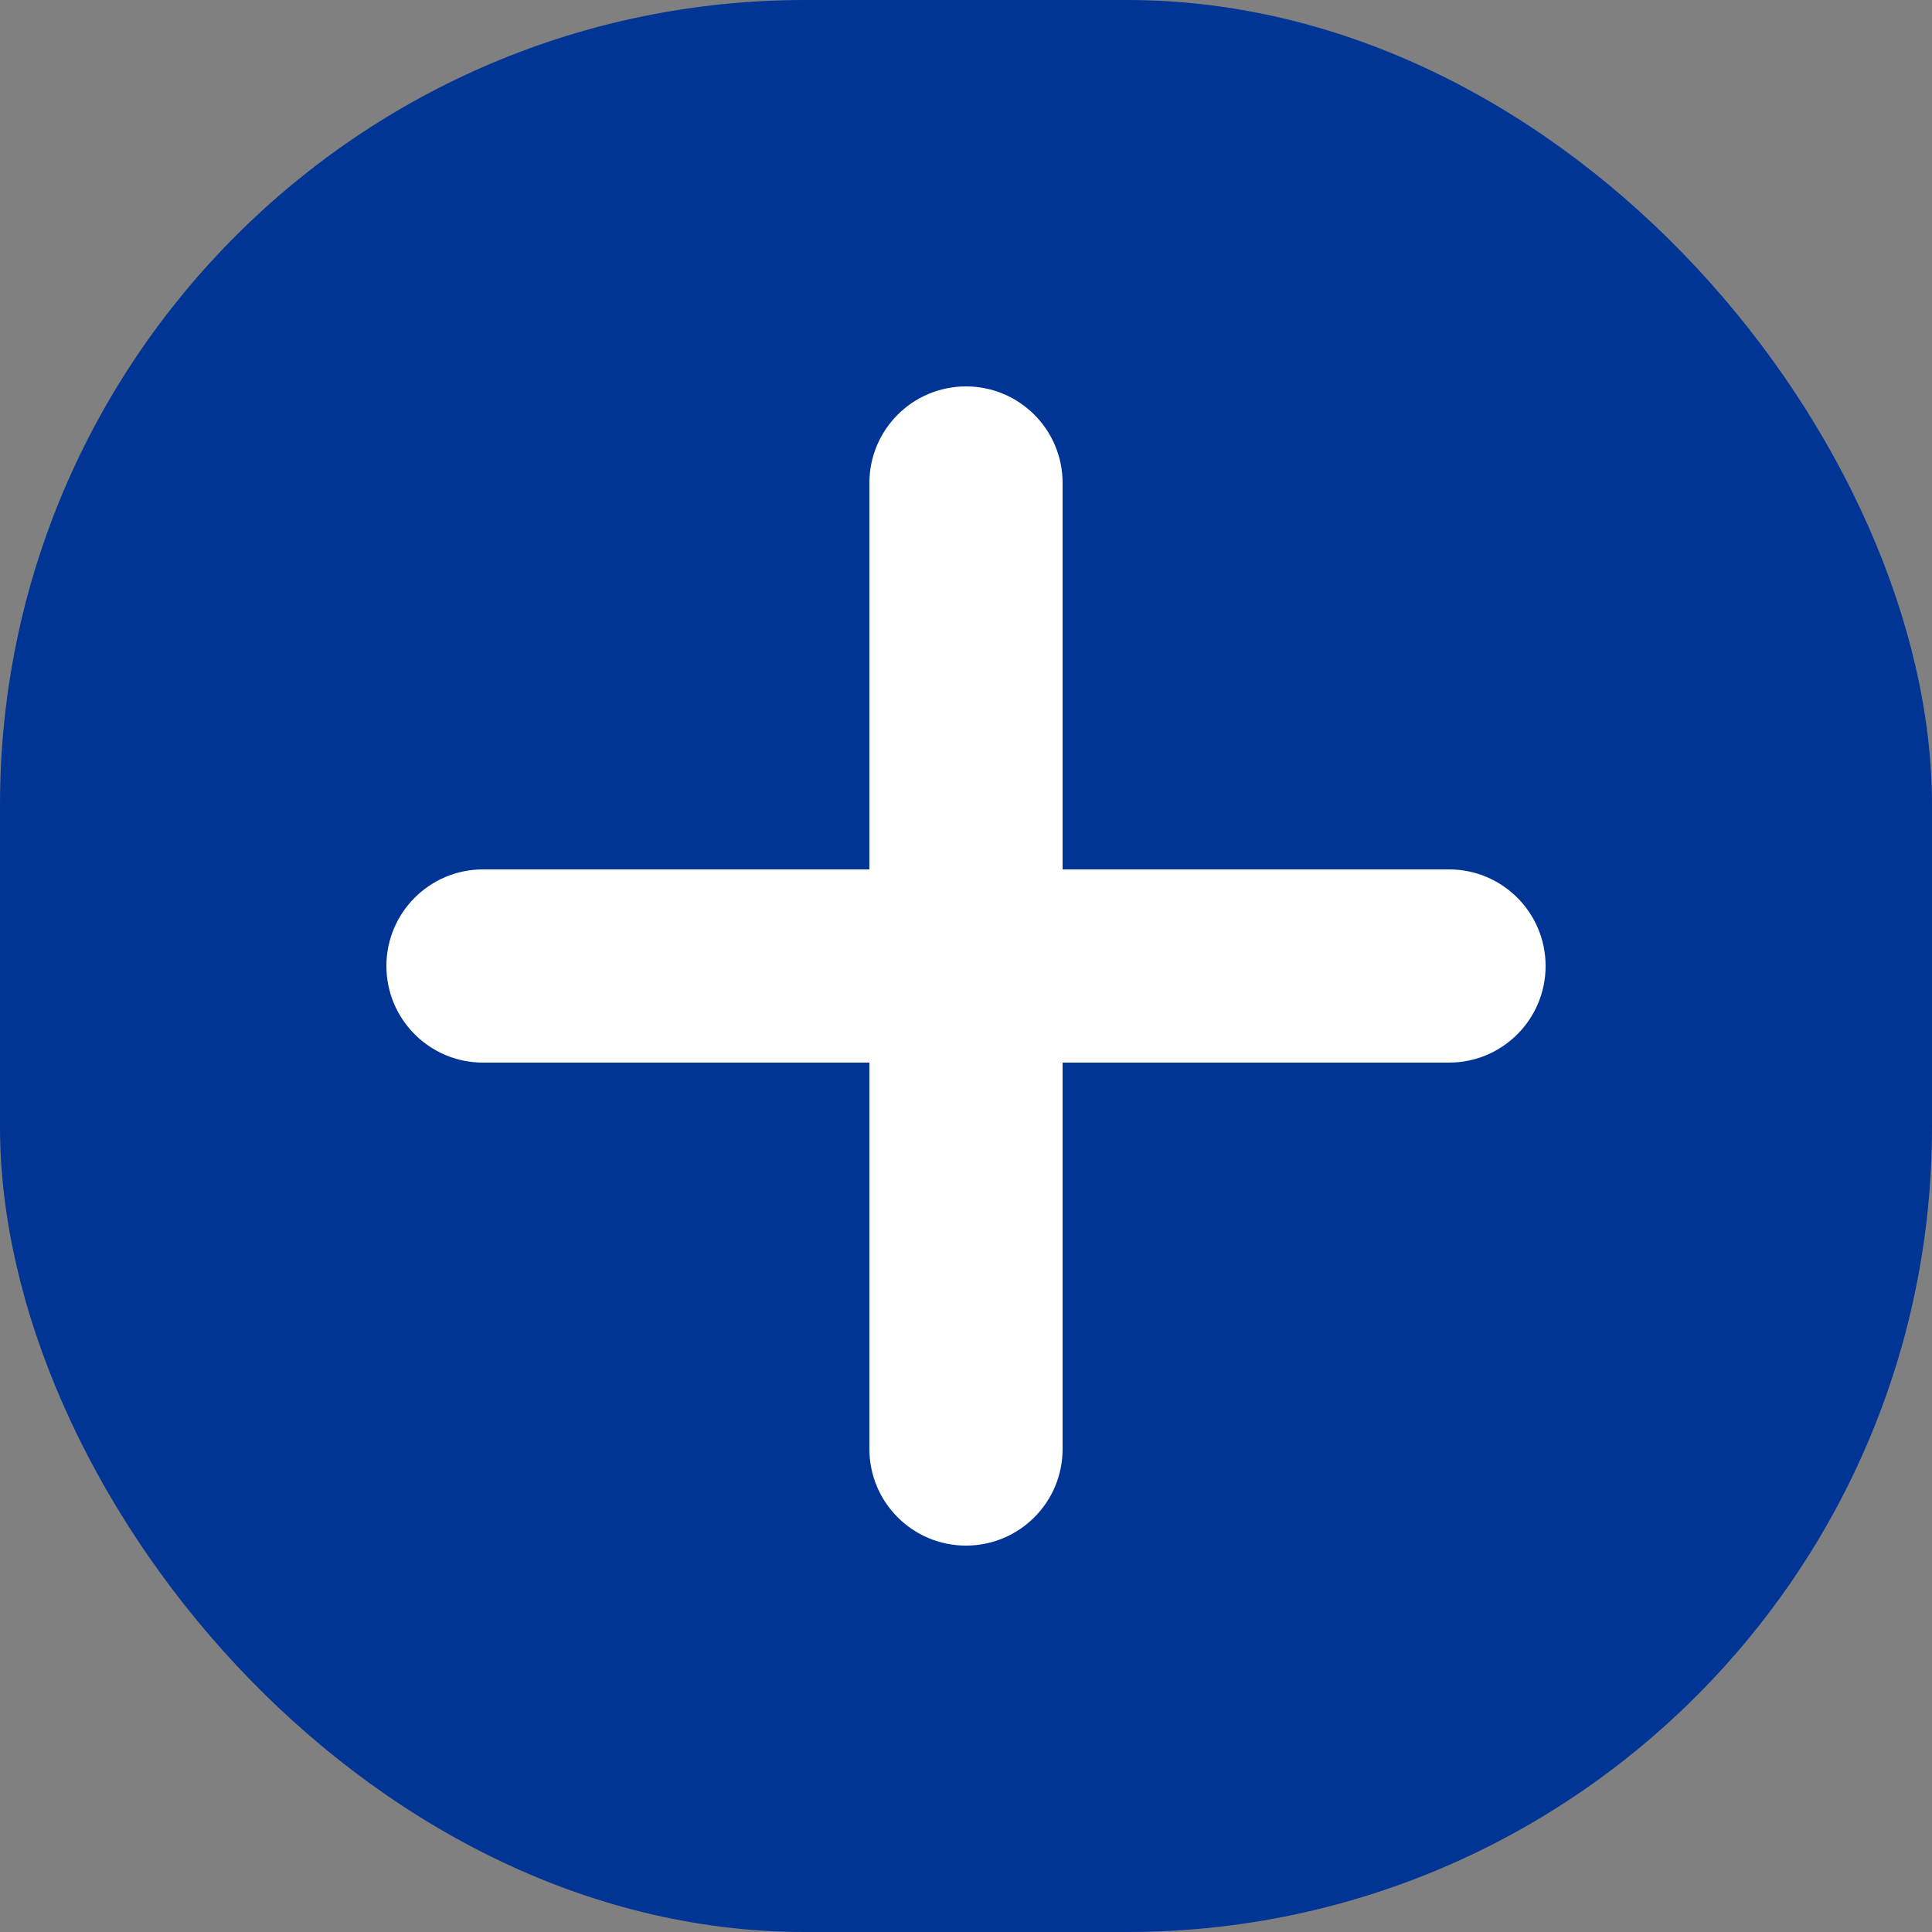 <svg width="24" height="24" viewBox="0 0 24 24" fill="none" xmlns="http://www.w3.org/2000/svg">
<rect x="0" y="0" width="24" height="24" fill="#808080" stroke="none"/>
<rect width="24" height="24" rx="10" fill="#003595"/>
<path d="M4.8 12C4.8 11.337 5.338 10.8 6 10.8H18C18.663 10.8 19.2 11.337 19.2 12C19.2 12.663 18.663 13.2 18 13.2H6C5.338 13.2 4.8 12.663 4.8 12Z" fill="white"/>
<path d="M12 4.8C12.663 4.8 13.2 5.337 13.2 6L13.2 18C13.2 18.663 12.663 19.2 12 19.2C11.337 19.2 10.8 18.663 10.8 18L10.8 6C10.8 5.337 11.337 4.8 12 4.8Z" fill="white"/>
</svg>
